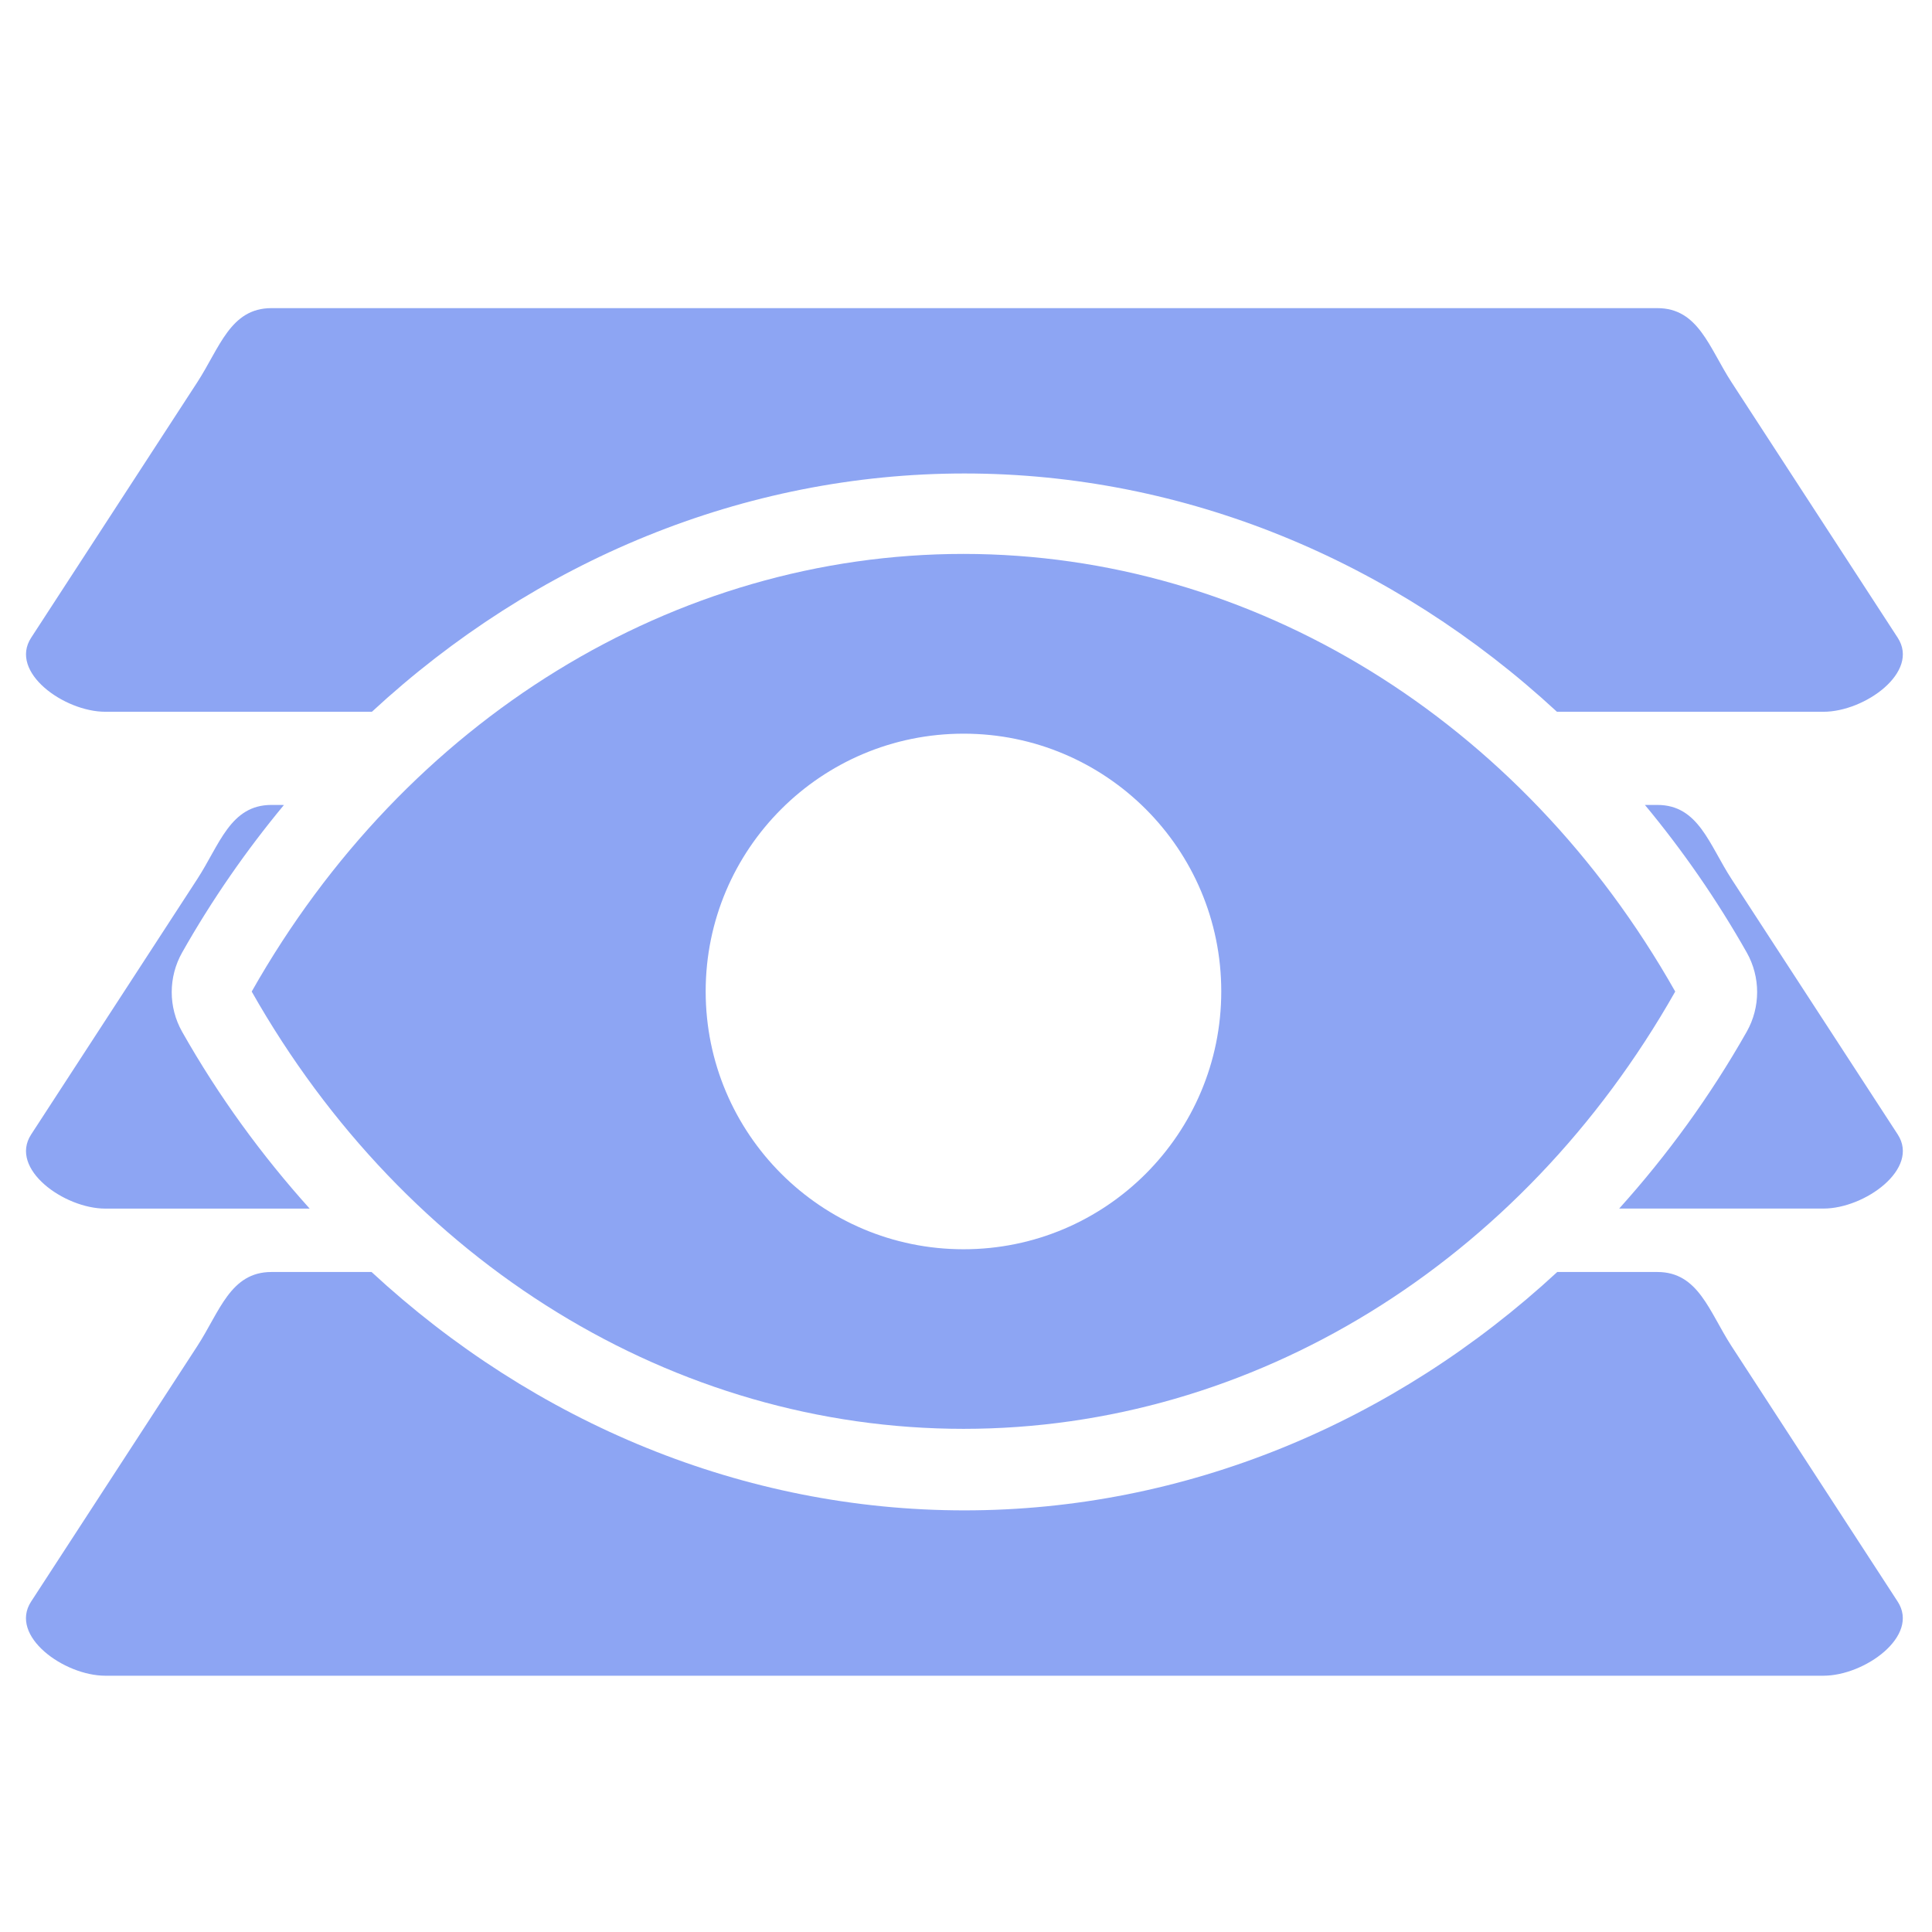 <?xml version="1.0" encoding="UTF-8" standalone="no"?>
<svg
   xmlns:dc="http://purl.org/dc/elements/1.1/"
   xmlns:cc="http://creativecommons.org/ns#"
   xmlns:rdf="http://www.w3.org/1999/02/22-rdf-syntax-ns#"
   xmlns:svg="http://www.w3.org/2000/svg"
   xmlns="http://www.w3.org/2000/svg"
   xmlns:sodipodi="http://sodipodi.sourceforge.net/DTD/sodipodi-0.dtd"
   xmlns:inkscape="http://www.inkscape.org/namespaces/inkscape"
   width="12mm"
   height="12mm"
   viewBox="0 0 12 12"
   version="1.1"
   id="svg3506"
   inkscape:version="0.92.5 (2060ec1f9f, 2020-04-08)"
   sodipodi:docname="GraphicsContainer2D.svg">
  <defs
     id="defs3500">
    <inkscape:path-effect
       effect="perspective-envelope"
       up_left_point="87.143,49.345"
       up_right_point="134.23,24.11"
       down_left_point="87.143,99.808"
       down_right_point="134.23,74.58"
       id="path-effect906"
       is_visible="true"
       lpeversion="1"
       deform_type="perspective"
       horizontal_mirror="false"
       vertical_mirror="false"
       overflow_perspective="false" />
    <inkscape:path-effect
       effect="envelope"
       id="path-effect904"
       is_visible="true"
       lpeversion="1"
       yy="true"
       xx="true"
       bendpath1="M 94.449,50.002 H 134.23"
       bendpath2="M 134.23,50.002 V 85.357"
       bendpath3="M 94.449,85.357 H 134.23"
       bendpath4="M 94.449,50.002 V 85.357" />
    <inkscape:path-effect
       effect="perspective-envelope"
       up_left_point="14.2,286.427"
       up_right_point="17.126,287.649"
       down_left_point="13.83,288.645"
       down_right_point="16.13,290.945"
       id="path-effect8"
       is_visible="true"
       lpeversion="1"
       deform_type="envelope_deformation"
       horizontal_mirror="false"
       vertical_mirror="false"
       overflow_perspective="true" />
  </defs>
  <sodipodi:namedview
     id="base"
     pagecolor="#ffffff"
     bordercolor="#666666"
     borderopacity="1.0"
     inkscape:pageopacity="0.0"
     inkscape:pageshadow="2"
     inkscape:zoom="1.979899"
     inkscape:cx="124.25342"
     inkscape:cy="40.616072"
     inkscape:document-units="mm"
     inkscape:current-layer="g897"
     showgrid="true"
     inkscape:window-width="1366"
     inkscape:window-height="710"
     inkscape:window-x="0"
     inkscape:window-y="30"
     inkscape:window-maximized="1"
     inkscape:showpageshadow="2"
     inkscape:pagecheckerboard="0"
     inkscape:deskcolor="#d1d1d1"
     showguides="true"
     inkscape:document-rotation="0" />
  <g
     inkscape:label="Layer 1"
     inkscape:groupmode="layer"
     id="layer1"
     transform="translate(0,-285)">
    <g
       transform="rotate(-135,19.334,286.676)"
       id="g897">
      <g
         id="g1007"
         transform="matrix(-0.985,-1.178,1.178,-0.985,-322.996,570.399)"
         style="stroke:#0e2982;stroke-opacity:1" />
      <g
         id="g886"
         transform="matrix(-0.771,0.771,-0.771,-0.771,243.263,502.414)">
        <path
           id="rect1721"
           style="fill:#8da5f3;fill-opacity:1;stroke:none;stroke-width:4.922;stroke-linecap:round;stroke-linejoin:round;stroke-miterlimit:4;stroke-dasharray:none;stroke-opacity:1"
           d="m 6.4,6.473 c -0.963,0 -1.213,0.931 -1.738,1.738 L 0.768,14.199 c -0.525,0.807 0.775,1.736 1.738,1.736 h 6.25 c 3.826,-3.539 8.721,-5.585 13.891,-5.586 5.169,0.001 10.063,2.047 13.889,5.586 h 6.25 c 0.963,0 2.263,-0.929 1.738,-1.736 L 40.629,8.211 C 40.104,7.404 39.854,6.473 38.891,6.473 Z M 22.646,14.129 c -2.513,3.67e-4 -4.926,0.643 -7.129,1.807 h 2.686 c 1.27,-0.865 2.802,-1.371 4.443,-1.371 1.641,3.88e-4 3.171,0.506 4.441,1.371 h 2.68 C 27.567,14.773 25.158,14.13 22.646,14.129 Z M 6.4,18.119 c -0.963,0 -1.213,0.931 -1.738,1.738 L 0.768,25.844 c -0.525,0.807 0.775,1.738 1.738,1.738 H 7.297 c -1.122,-1.247 -2.132,-2.629 -2.99,-4.146 -0.325,-0.576 -0.325,-1.281 0,-1.857 0.702,-1.242 1.505,-2.395 2.387,-3.459 z m 5.92,0 c -1.442,1.229 -2.741,2.706 -3.848,4.393 1.322,2.013 2.918,3.724 4.705,5.07 H 16.562 c -1.156,-1.38 -1.856,-3.153 -1.855,-5.08 3.81e-4,-1.617 0.493,-3.124 1.334,-4.383 z m 16.93,0 c 0.841,1.259 1.334,2.766 1.334,4.383 1.23e-4,1.927 -0.7,3.7 -1.855,5.08 h 3.379 c 1.786,-1.346 3.381,-3.058 4.703,-5.07 -1.107,-1.687 -2.405,-3.164 -3.846,-4.393 z m 9.348,0 c 0.882,1.063 1.684,2.217 2.387,3.459 0.325,0.576 0.325,1.281 0,1.857 -0.859,1.517 -1.868,2.899 -2.99,4.146 h 4.791 c 0.963,0 2.263,-0.931 1.738,-1.738 L 40.629,19.857 C 40.104,19.05 39.854,18.119 38.891,18.119 Z M 6.4,29.068 c -0.963,0 -1.213,0.931 -1.738,1.738 l -3.895,5.988 c -0.525,0.807 0.775,1.738 1.738,1.738 H 42.785 c 0.963,0 2.263,-0.931 1.738,-1.738 L 40.629,30.807 C 40.104,29.999 39.854,29.068 38.891,29.068 H 36.543 C 32.715,32.609 27.819,34.656 22.646,34.656 17.474,34.656 12.575,32.609 8.748,29.068 Z m 9.107,0 c 2.206,1.164 4.623,1.809 7.139,1.809 2.516,-1.83e-4 4.929,-0.644 7.133,-1.809 h -2.689 c -1.271,0.866 -2.801,1.373 -4.443,1.373 -1.643,9.3e-5 -3.174,-0.508 -4.445,-1.373 z"
           transform="matrix(0.243,0,0,0.243,-12.429,283.773)"
           sodipodi:nodetypes="sccscccsccsscccccccsccsccccsccccccccccccccccccsccscsccssccscccsccccccc" />
        <g
           id="g851"
           style="stroke:#000000;stroke-width:1;stroke-miterlimit:4;stroke-dasharray:none;stroke-opacity:1"
           transform="translate(0,-0.538)" />
        <g
           id="path1728"
           style="opacity:1"
           transform="translate(-0.169,-0.057)">
          <path
             style="color:#000000;font-style:normal;font-variant:normal;font-weight:normal;font-stretch:normal;font-size:medium;line-height:normal;font-family:sans-serif;font-variant-ligatures:normal;font-variant-position:normal;font-variant-caps:normal;font-variant-numeric:normal;font-variant-alternates:normal;font-variant-east-asian:normal;font-feature-settings:normal;font-variation-settings:normal;text-indent:0;text-align:start;text-decoration:none;text-decoration-line:none;text-decoration-style:solid;text-decoration-color:#000000;letter-spacing:normal;word-spacing:normal;text-transform:none;writing-mode:lr-tb;direction:ltr;text-orientation:mixed;dominant-baseline:auto;baseline-shift:baseline;text-anchor:start;white-space:normal;shape-padding:0;shape-margin:0;inline-size:0;clip-rule:nonzero;display:inline;overflow:visible;visibility:visible;isolation:auto;mix-blend-mode:normal;color-interpolation:sRGB;color-interpolation-filters:linearRGB;solid-color:#000000;solid-opacity:1;vector-effect:none;fill:#8da5f3;fill-opacity:1;fill-rule:nonzero;stroke:none;stroke-width:0.918;stroke-linecap:round;stroke-linejoin:round;stroke-miterlimit:4;stroke-dasharray:none;stroke-dashoffset:0;stroke-opacity:1;color-rendering:auto;image-rendering:auto;shape-rendering:auto;text-rendering:auto;enable-background:accumulate;stop-color:#000000;stop-opacity:1"
             d="m -6.762,286.803 c -1.646,2.4e-4 -3.177,0.941 -4.055,2.493 0.878,1.551 2.409,2.491 4.055,2.491 1.646,-1.3e-4 3.176,-0.941 4.054,-2.491 -0.877,-1.551 -2.408,-2.492 -4.054,-2.493 z m 0,1.024 c 0.811,1.9e-4 1.468,0.657 1.468,1.468 5.17e-5,0.811 -0.657,1.469 -1.468,1.469 -0.811,5e-5 -1.469,-0.658 -1.469,-1.469 1.913e-4,-0.811 0.658,-1.468 1.469,-1.468 z"
             id="path1741" />
        </g>
      </g>
    </g>
  </g>
</svg>
